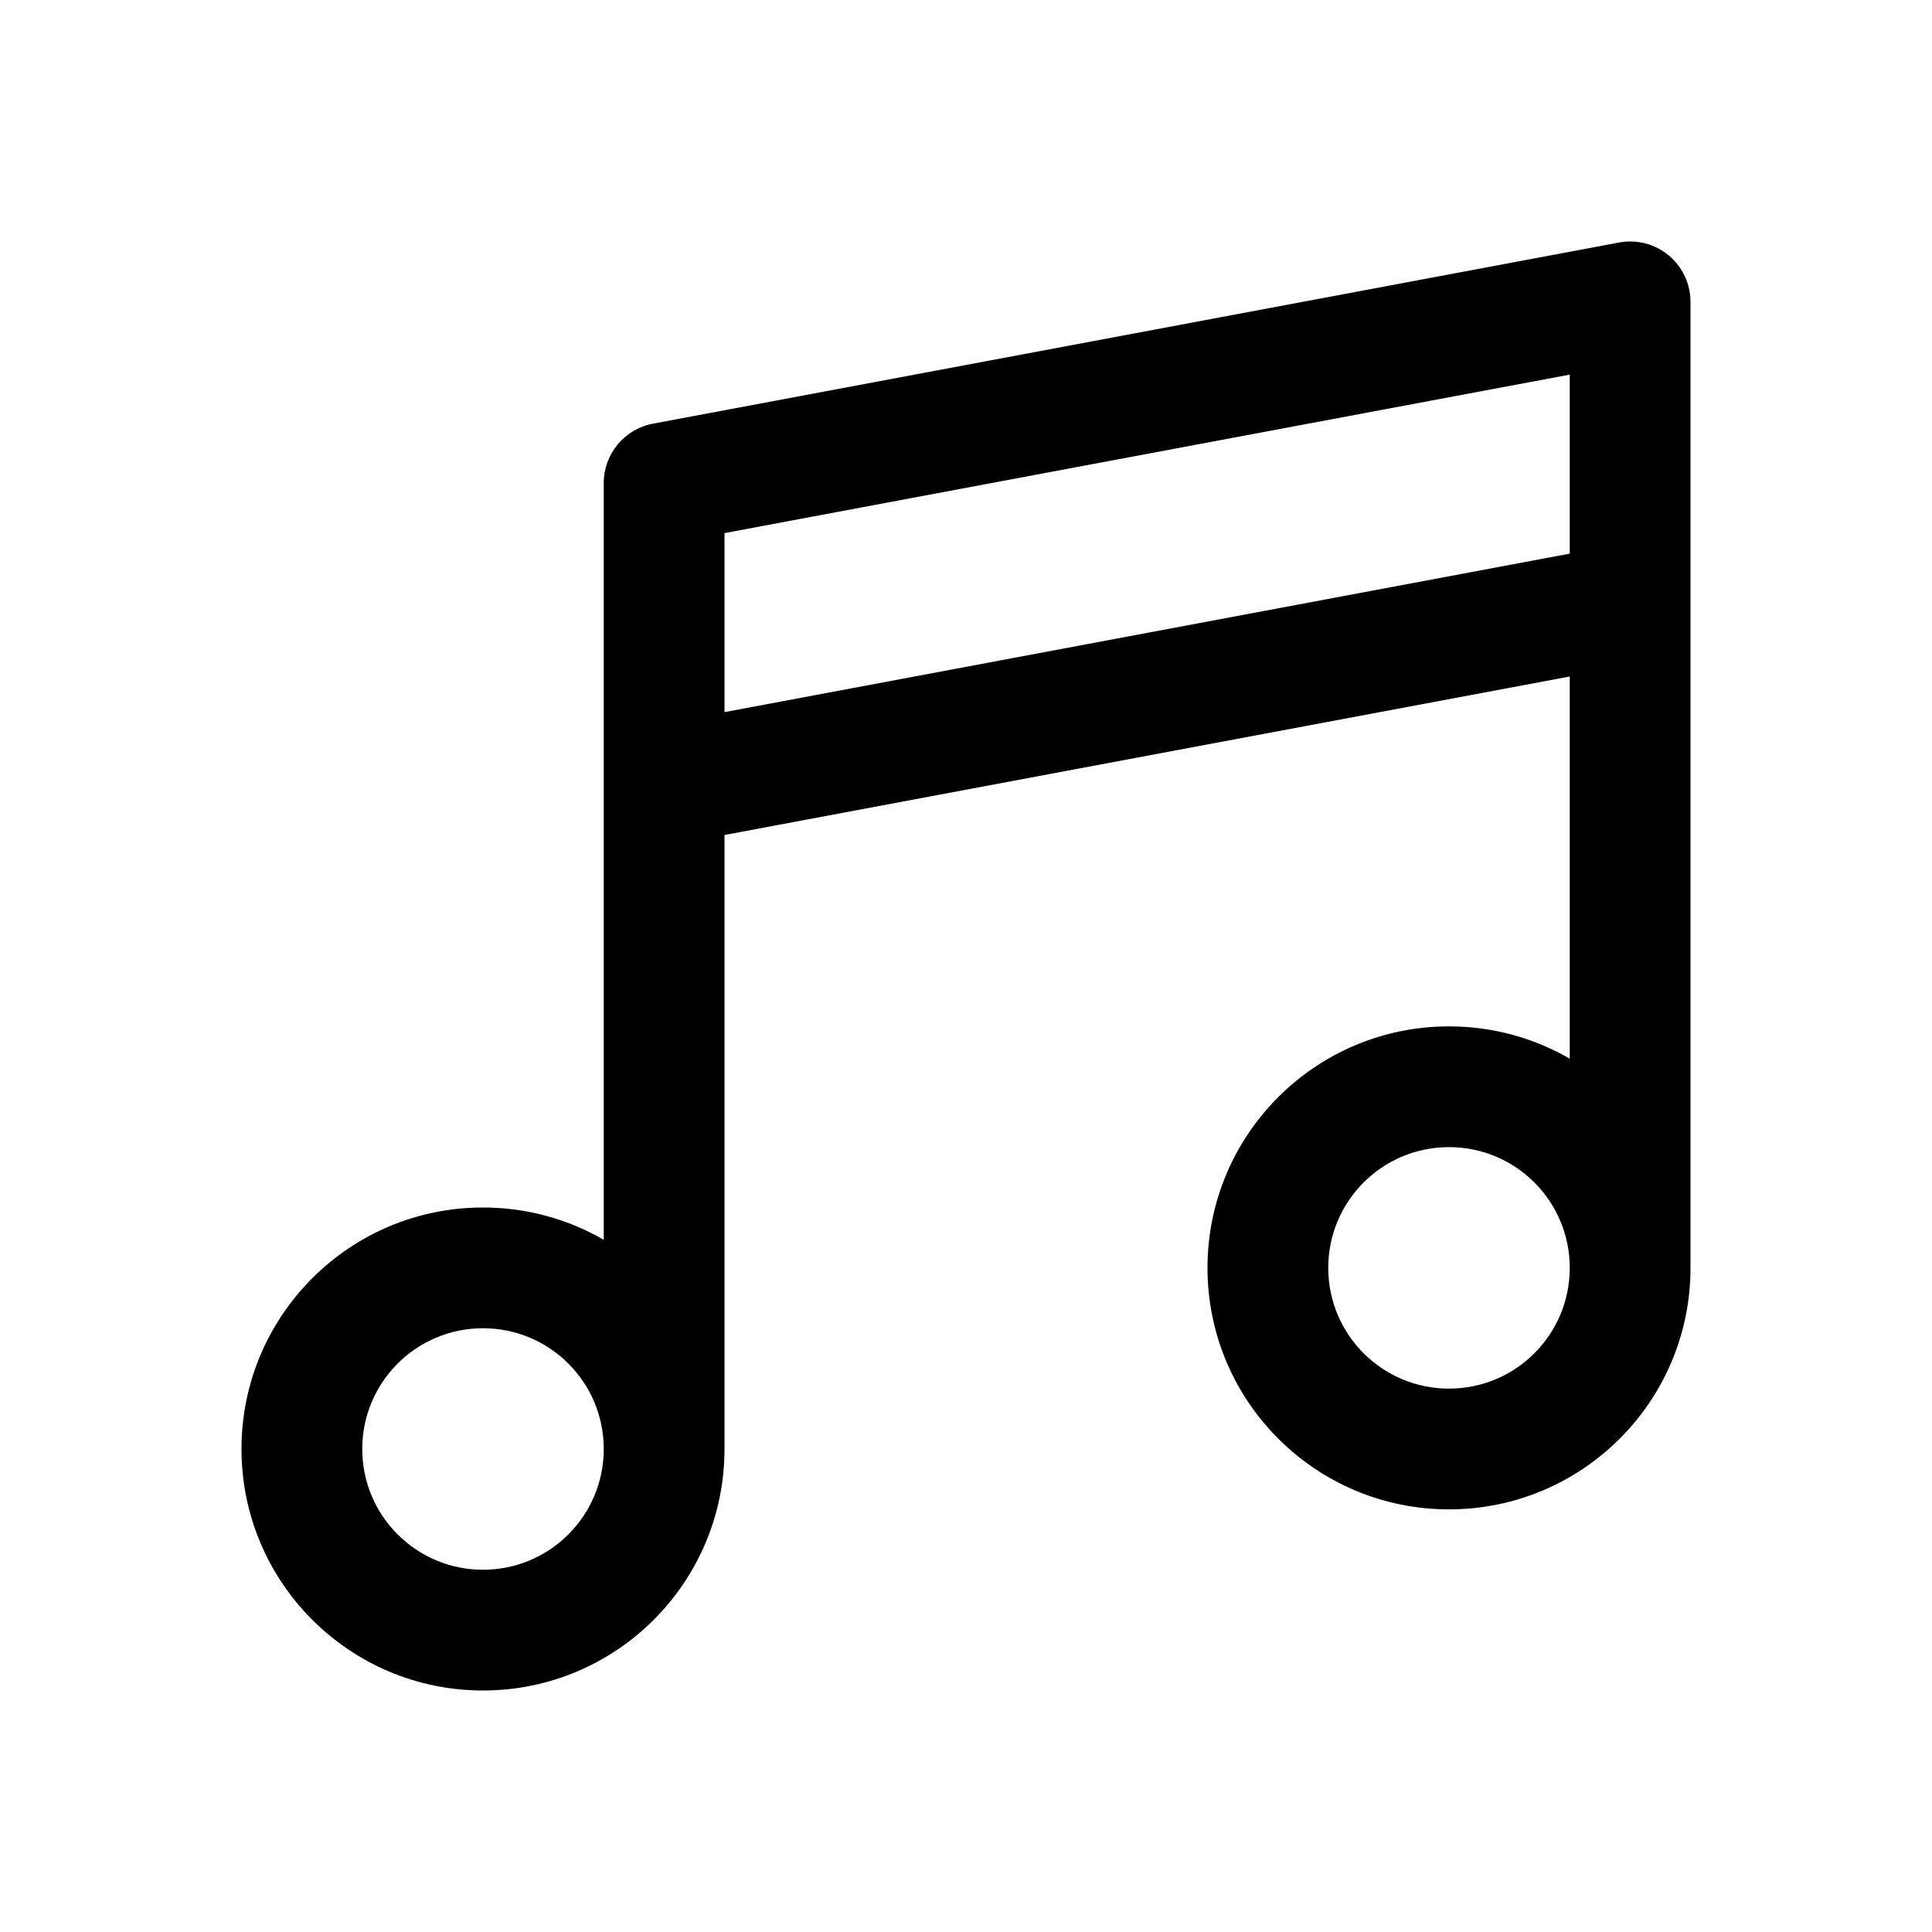 <!-- icon666.com - MILLIONS vector ICONS FREE --><svg fill="none" viewBox="0 0 32 32" xmlns="http://www.w3.org/2000/svg"><path clip-rule="evenodd" d="m28 5c0-.297-.132-.58-.361-.77-.229-.19-.53-.268-.823-.213l-16 3c-.473.089-.816.502-.816.983v12.535c-.588-.34-1.271-.535-2-.535-2.209 0-4 1.791-4 4s1.791 4 4 4c2.209 0 4-1.791 4-4v-10.17l14-2.625v6.33c-.588-.34-1.271-.535-2-.535-2.209 0-4 1.791-4 4s1.791 4 4 4 4-1.791 4-4zm-2 16c0-1.105-.895-2-2-2s-2 .895-2 2 .895 2 2 2 2-.895 2-2zm-16 3c0-1.105-.895-2-2-2s-2 .895-2 2 .895 2 2 2 2-.895 2-2zm16-14.83-14 2.625v-2.965l14-2.625z" fill="rgb(0,0,0)" fill-rule="evenodd"></path></svg>